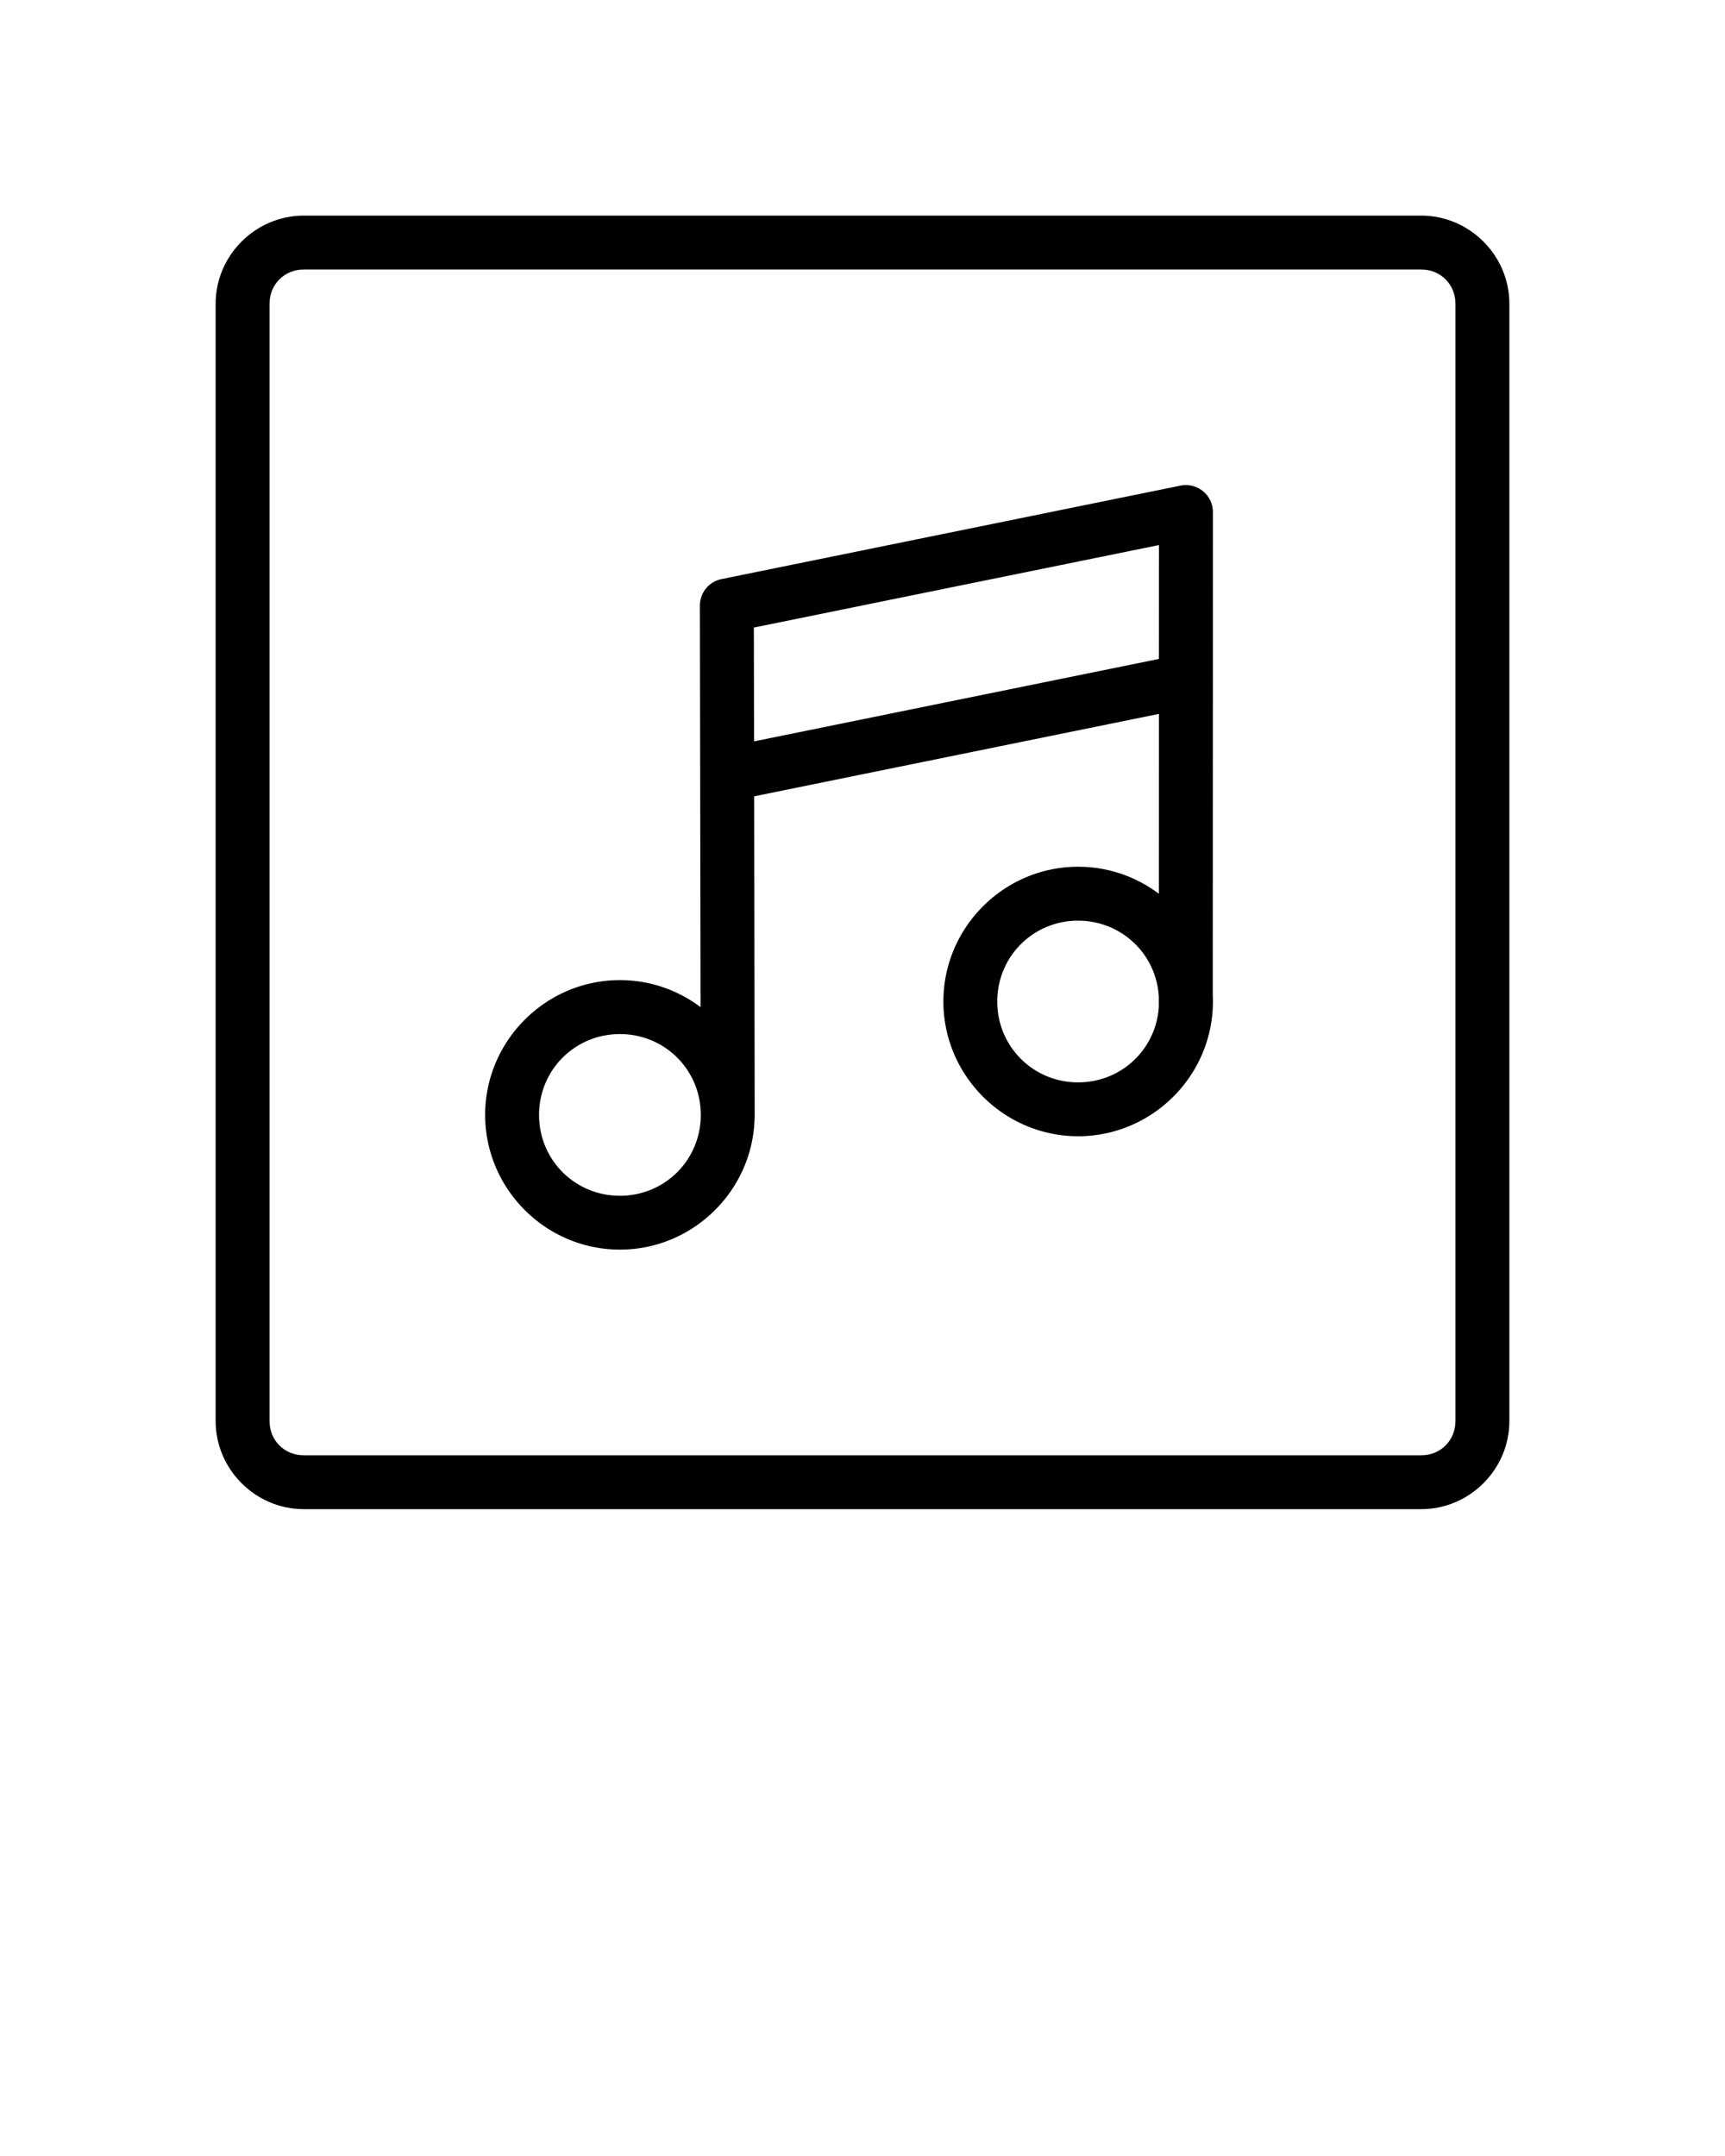 <svg xmlns="http://www.w3.org/2000/svg" xmlns:svg="http://www.w3.org/2000/svg" viewBox="0 0 64 80" version="1.1" x="0px" y="0px"><g transform="translate(-672,-672)"><path style="color:#000000;" d="M 683.273,680 C 681.477,680 680,681.477 680,683.273 v 41.453 c 0,1.796 1.477,3.273 3.273,3.273 h 41.453 C 726.523,728 728,726.523 728,724.727 V 683.273 C 728,681.477 726.523,680 724.727,680 Z m 0,2 h 41.453 c 0.723,0 1.273,0.551 1.273,1.273 v 41.453 C 726,725.449 725.449,726 724.727,726 H 683.273 C 682.551,726 682,725.449 682,724.727 V 683.273 C 682,682.551 682.551,682 683.273,682 Z" fill="#000000" fill-rule="evenodd" stroke-linecap="round" stroke-linejoin="round" stroke-miterlimit="3.3"/><path style="color:#000000;" d="m 715.977,690 a 1,1 0 0 0 -0.176,0.019 l -17.033,3.469 a 1,1 0 0 0 -0.801,0.982 l 0.025,14.9 c -0.836,-0.628 -1.872,-1.002 -2.992,-1.002 -2.75,0 -5,2.25 -5,5 0,2.75 2.25,5 5,5 2.702,0 4.921,-2.174 4.996,-4.859 a 1,1 0 0 0 0.004,-0.043 v -0.092 -0.014 l -0.019,-11.812 15.018,-3.059 -0.002,6.676 c -0.837,-0.63 -1.875,-1.004 -2.996,-1.004 -2.75,0 -5,2.25 -5,5 0,2.75 2.25,5 5,5 2.75,0 5,-2.25 5,-5 0,-0.086 -0.002,-0.171 -0.006,-0.256 l 0.004,-11.58 a 1,1 0 0 0 0,-0.131 L 717,691 a 1,1 0 0 0 -1.023,-1 z M 715,692.225 l -0.002,4.225 -15.021,3.059 -0.008,-4.223 z m -3,13.938 c 1.609,0 2.903,1.236 2.994,2.82 v 0.361 c -0.092,1.583 -1.386,2.818 -2.994,2.818 -1.669,-10e-6 -3,-1.331 -3,-3 0,-1.669 1.331,-3 3,-3 z m -17,4.207 c 1.666,0 2.996,1.327 3,2.992 v 0.008 c 0,0.002 0,0.004 0,0.006 -0.003,1.666 -1.333,2.994 -3,2.994 -1.669,0 -3,-1.331 -3,-3 0,-1.669 1.331,-3 3,-3 z" fill="#000000" fill-rule="evenodd" stroke-linecap="round" stroke-linejoin="round" stroke-miterlimit="3.3"/></g></svg>